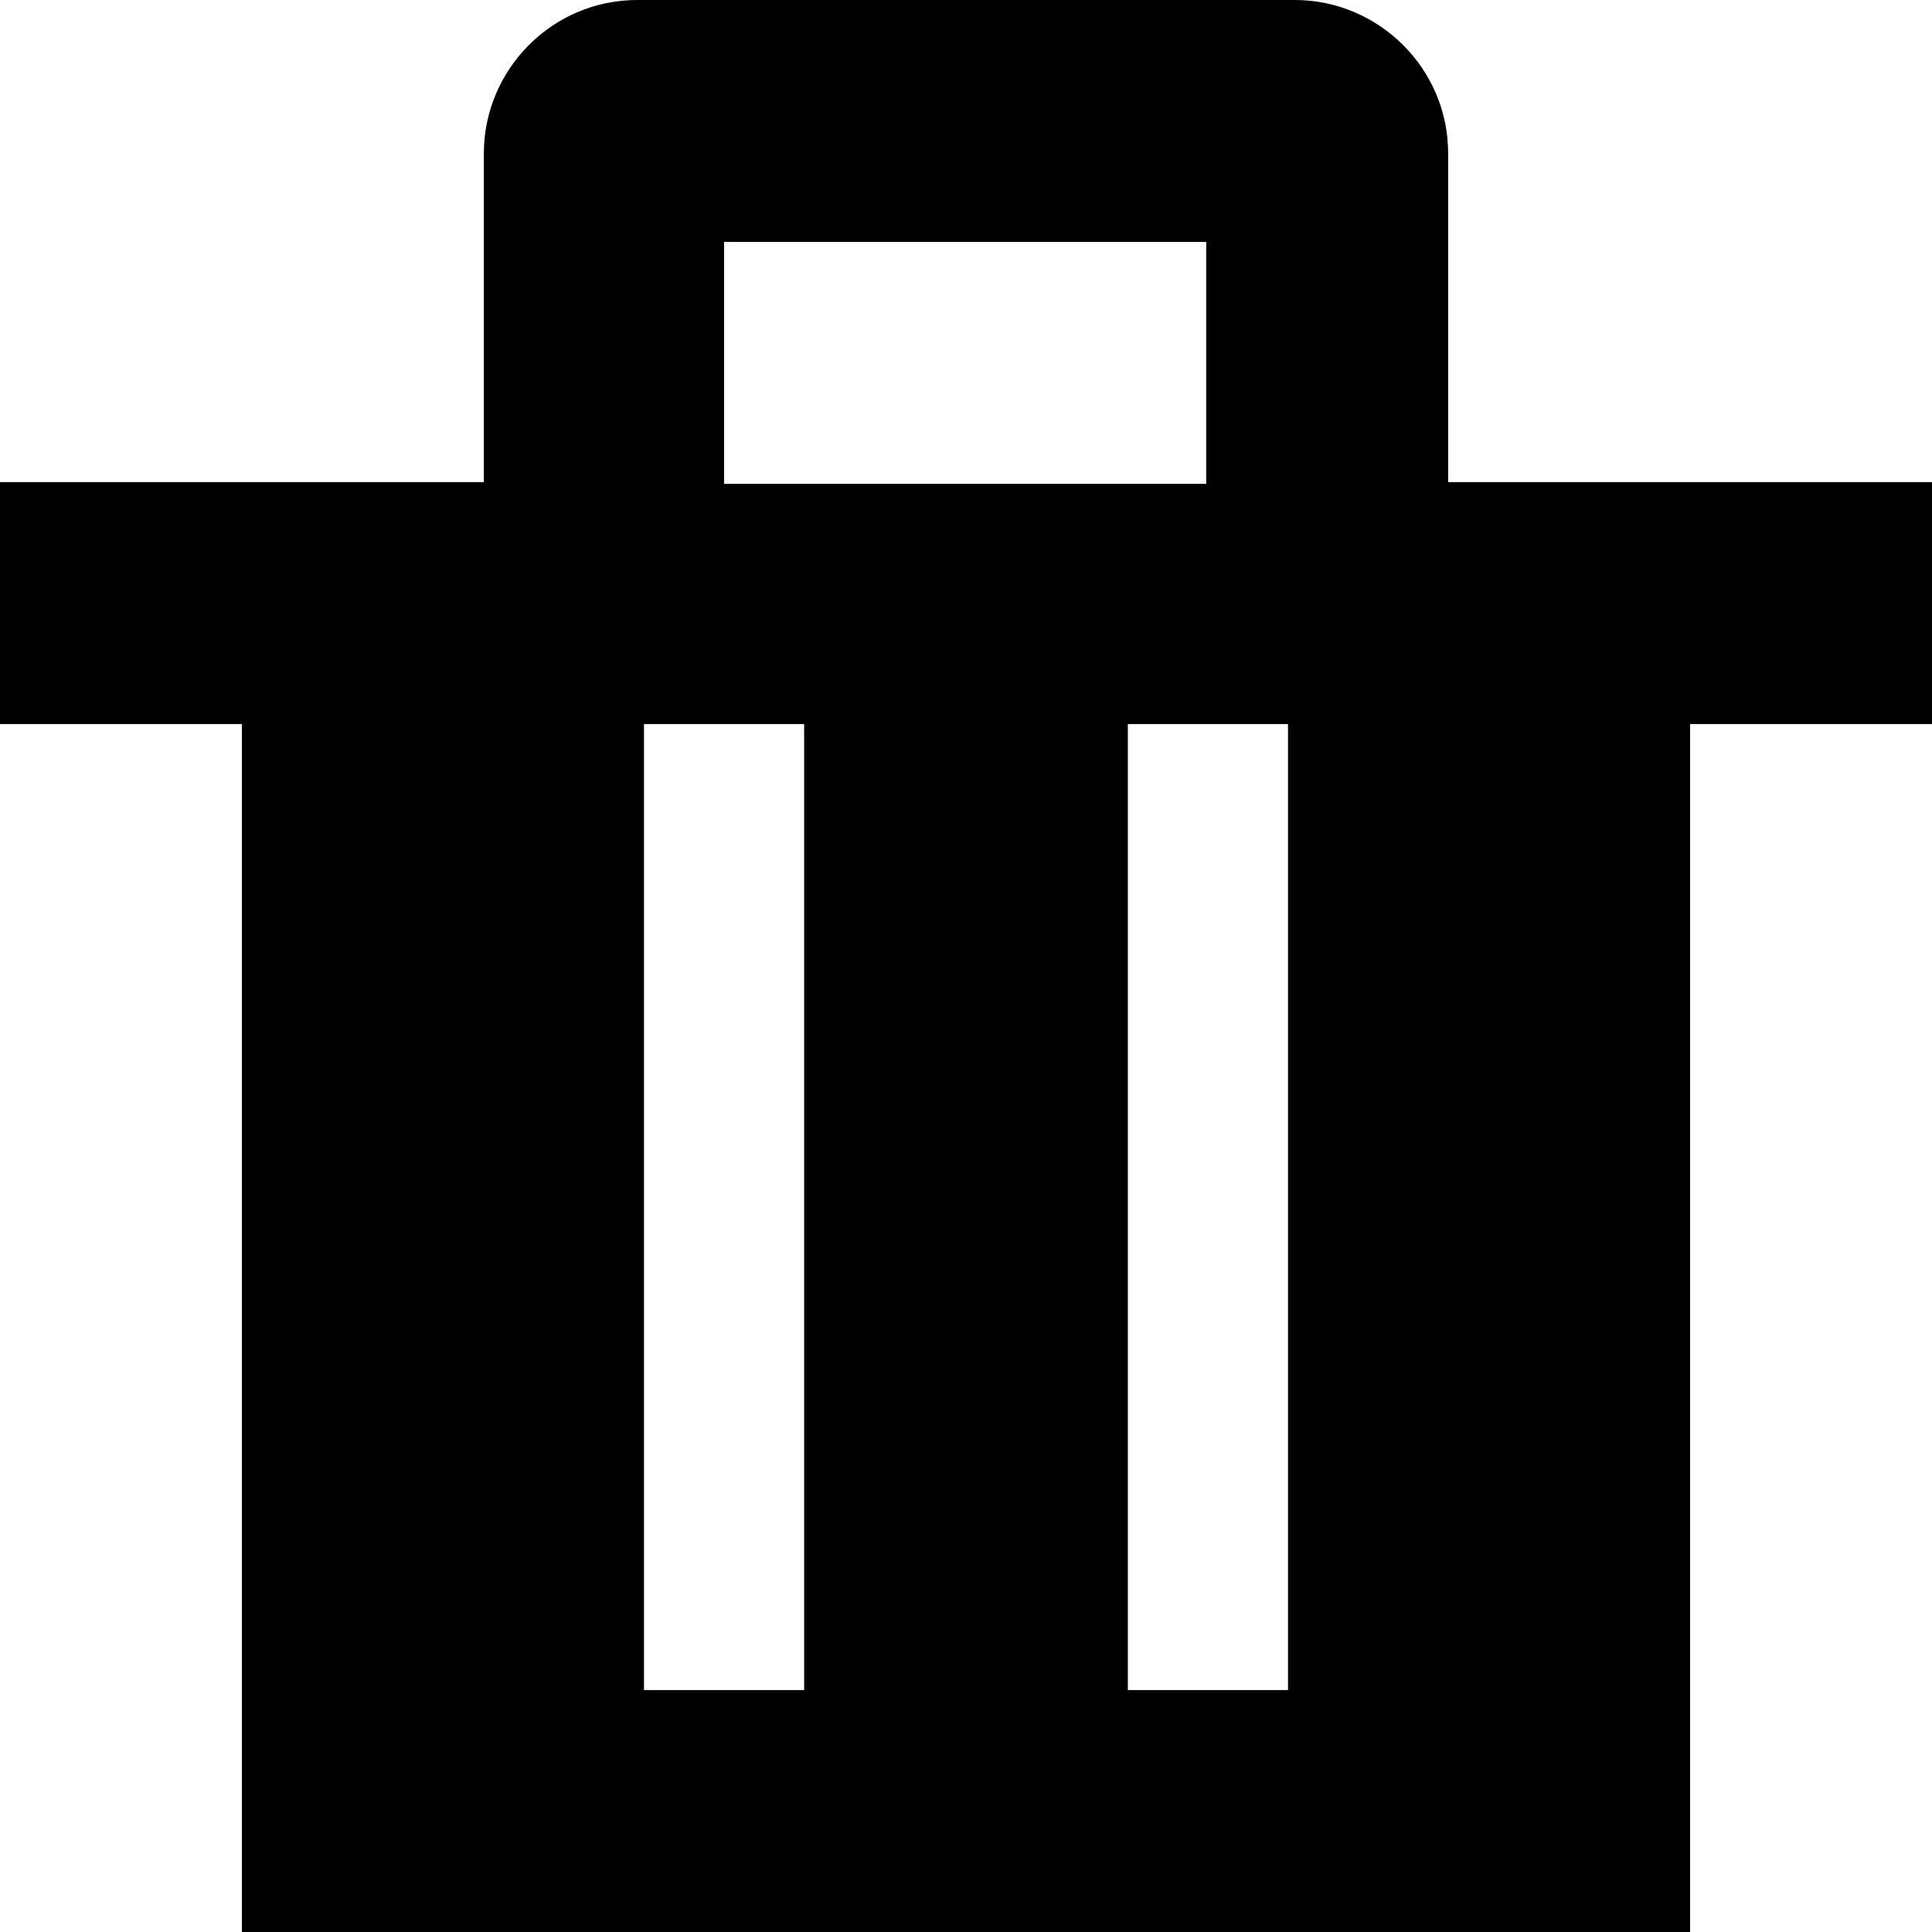 <?xml version="1.0" encoding="utf-8"?>
<!-- Generator: Adobe Illustrator 19.0.0, SVG Export Plug-In . SVG Version: 6.00 Build 0)  -->
<svg version="1.1" id="Calque_1" xmlns="http://www.w3.org/2000/svg" xmlns:xlink="http://www.w3.org/1999/xlink" x="0px" y="0px"
	 viewBox="0 0 113.4 113.4" style="enable-background:new 0 0 113.4 113.4;" xml:space="preserve">
<path id="XMLID_8_" d="M85,28.3V9c0-5-4.1-9-9-9H37.4c-5,0-9,4.1-9,9v19.3H0v14.2h14.2v70.9h85V42.5h14.2V28.3H85z M42.5,14.2h28.3
	v14.2H42.5V14.2z M47.2,99.2h-9.4V42.5h9.4V99.2z M75.6,99.2h-9.4V42.5h9.4V99.2z"/>
</svg>
